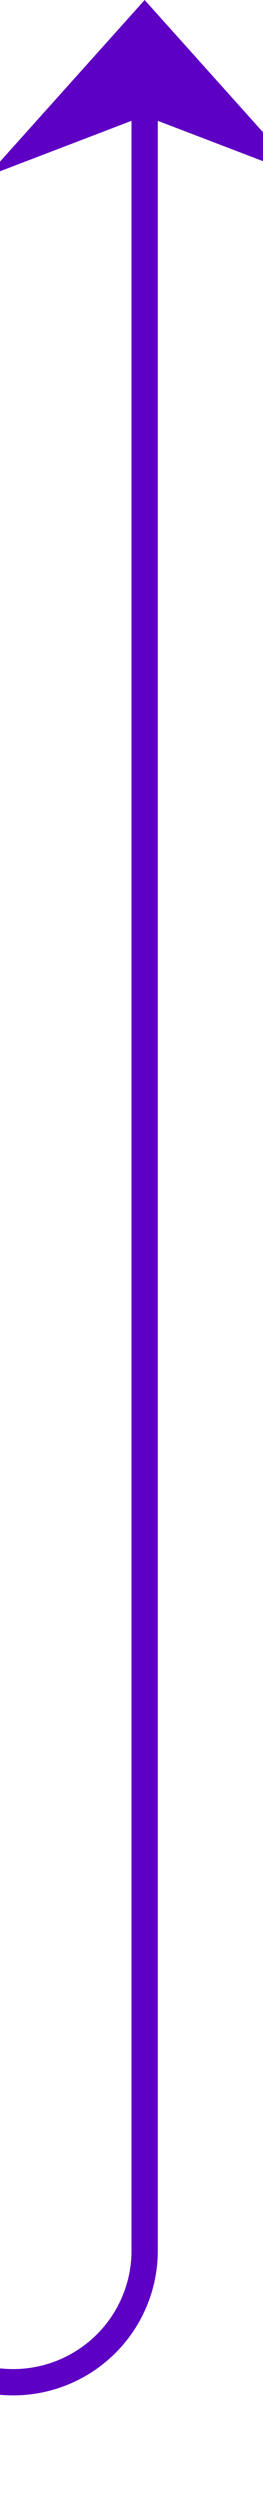 ﻿<?xml version="1.0" encoding="utf-8"?>
<svg version="1.1" xmlns:xlink="http://www.w3.org/1999/xlink" width="10px" height="95px" preserveAspectRatio="xMidYMin meet" viewBox="3046 510  8 95" xmlns="http://www.w3.org/2000/svg">
  <path d="M 2900 600.5  L 3045 600.5  A 5 5 0 0 0 3050.5 595.5 L 3050.5 511  " stroke-width="1" stroke="#5e00c3" fill="none" />
  <path d="M 3056.5 516.7  L 3050.5 510  L 3044.5 516.7  L 3050.5 514.4  L 3056.5 516.7  Z " fill-rule="nonzero" fill="#5e00c3" stroke="none" />
</svg>